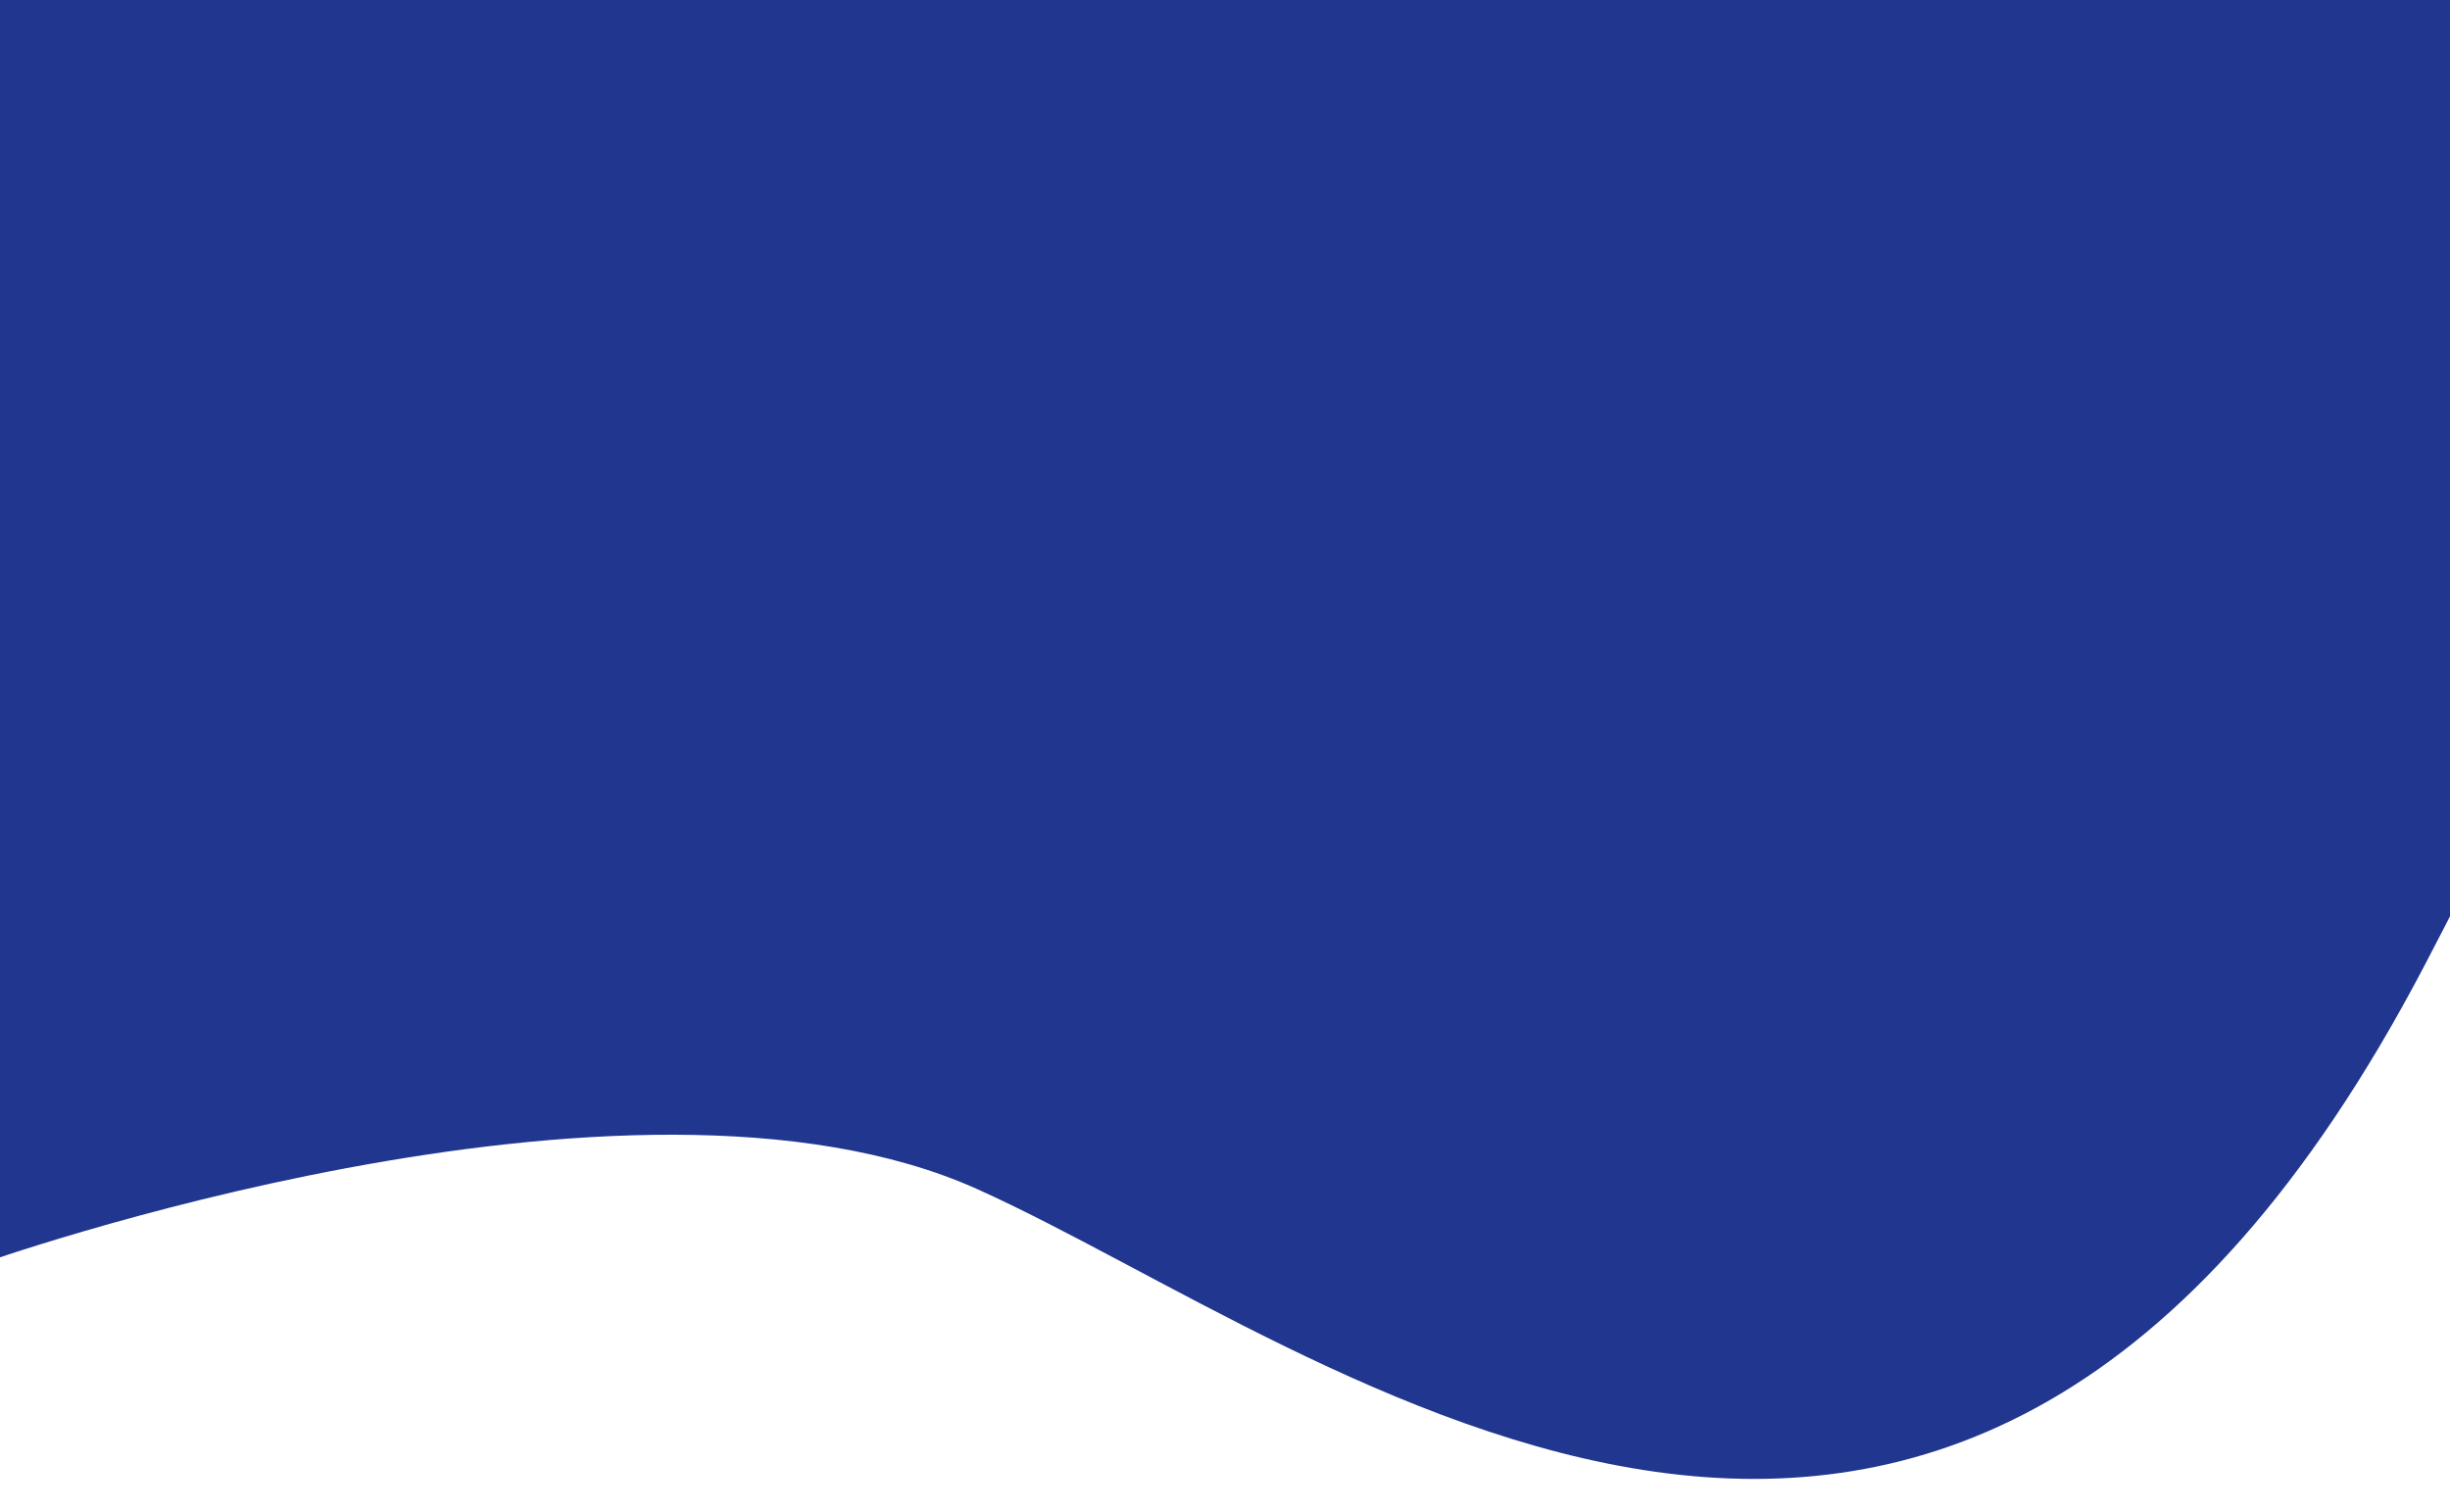 <svg width="1920" height="1185" viewBox="0 0 1920 1185" fill="none" xmlns="http://www.w3.org/2000/svg">
<g filter="url(#filter0_d)">
<path d="M-17.409 988.334C-17.409 988.334 492.227 805.933 765.864 928.97C1039.5 1052.01 1532.35 1455.11 1899.8 754.146C2267.25 53.186 2164.89 -152.115 2164.89 -152.115L1873.08 -275.032L1071.74 -219.396L574.469 -213.674L265.379 -220.462L-211.591 -164.361L-126.137 303.546L-84.683 1023.47L-17.409 988.334Z" fill="#20368F"/>
</g>
<defs>
<filter id="filter0_d" x="-236.591" y="-297.031" width="2439.59" height="1481.12" filterUnits="userSpaceOnUse" color-interpolation-filters="sRGB">
<feFlood flood-opacity="0" result="BackgroundImageFix"/>
<feColorMatrix in="SourceAlpha" type="matrix" values="0 0 0 0 0 0 0 0 0 0 0 0 0 0 0 0 0 0 127 0"/>
<feOffset dy="3"/>
<feGaussianBlur stdDeviation="12.5"/>
<feColorMatrix type="matrix" values="0 0 0 0 0 0 0 0 0 0 0 0 0 0 0 0 0 0 0.31 0"/>
<feBlend mode="normal" in2="BackgroundImageFix" result="effect1_dropShadow"/>
<feBlend mode="normal" in="SourceGraphic" in2="effect1_dropShadow" result="shape"/>
</filter>
</defs>
</svg>
